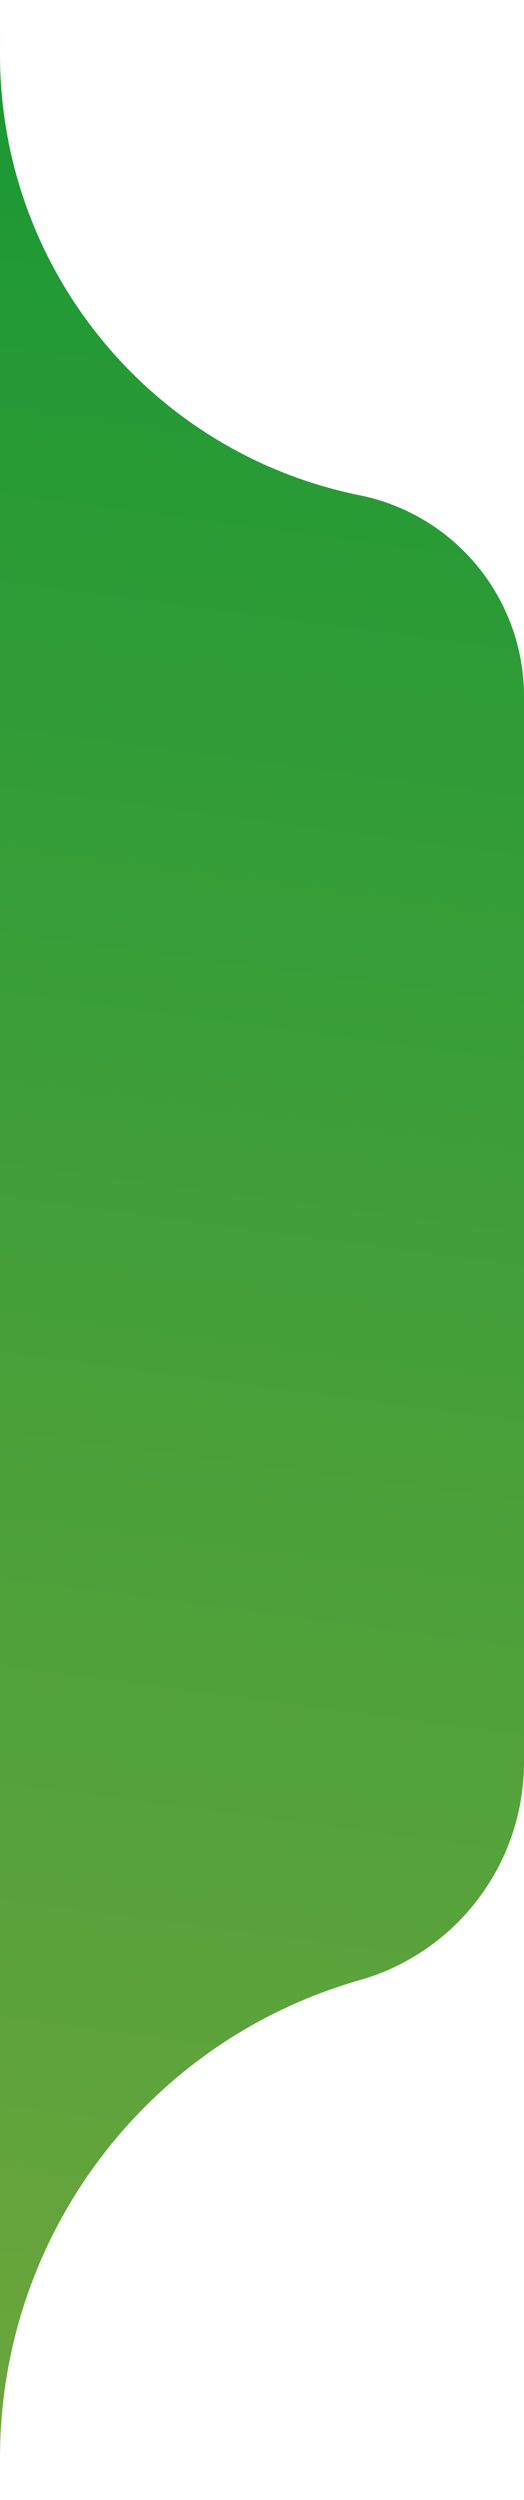 <svg  viewBox="0 0 185 881" fill="none" xmlns="http://www.w3.org/2000/svg">
<path d="M0 0L0.008 19.296C0.038 94.672 53.162 159.594 127.04 174.542C160.759 181.365 185 211.002 185 245.404V620.965C185 656.636 161.343 687.98 127.04 697.76C51.881 719.189 0.038 787.85 0.006 866.003L0 881V0Z" fill="url(#paint0_linear_129_1079)"/>
<defs>
<linearGradient id="paint0_linear_129_1079" x1="92.5" y1="57" x2="-28.789" y2="970.263" gradientUnits="userSpaceOnUse">
<stop stop-color="#1D9935"/>
<stop offset="1" stop-color="#77A73E"/>
</linearGradient>
</defs>
</svg>
